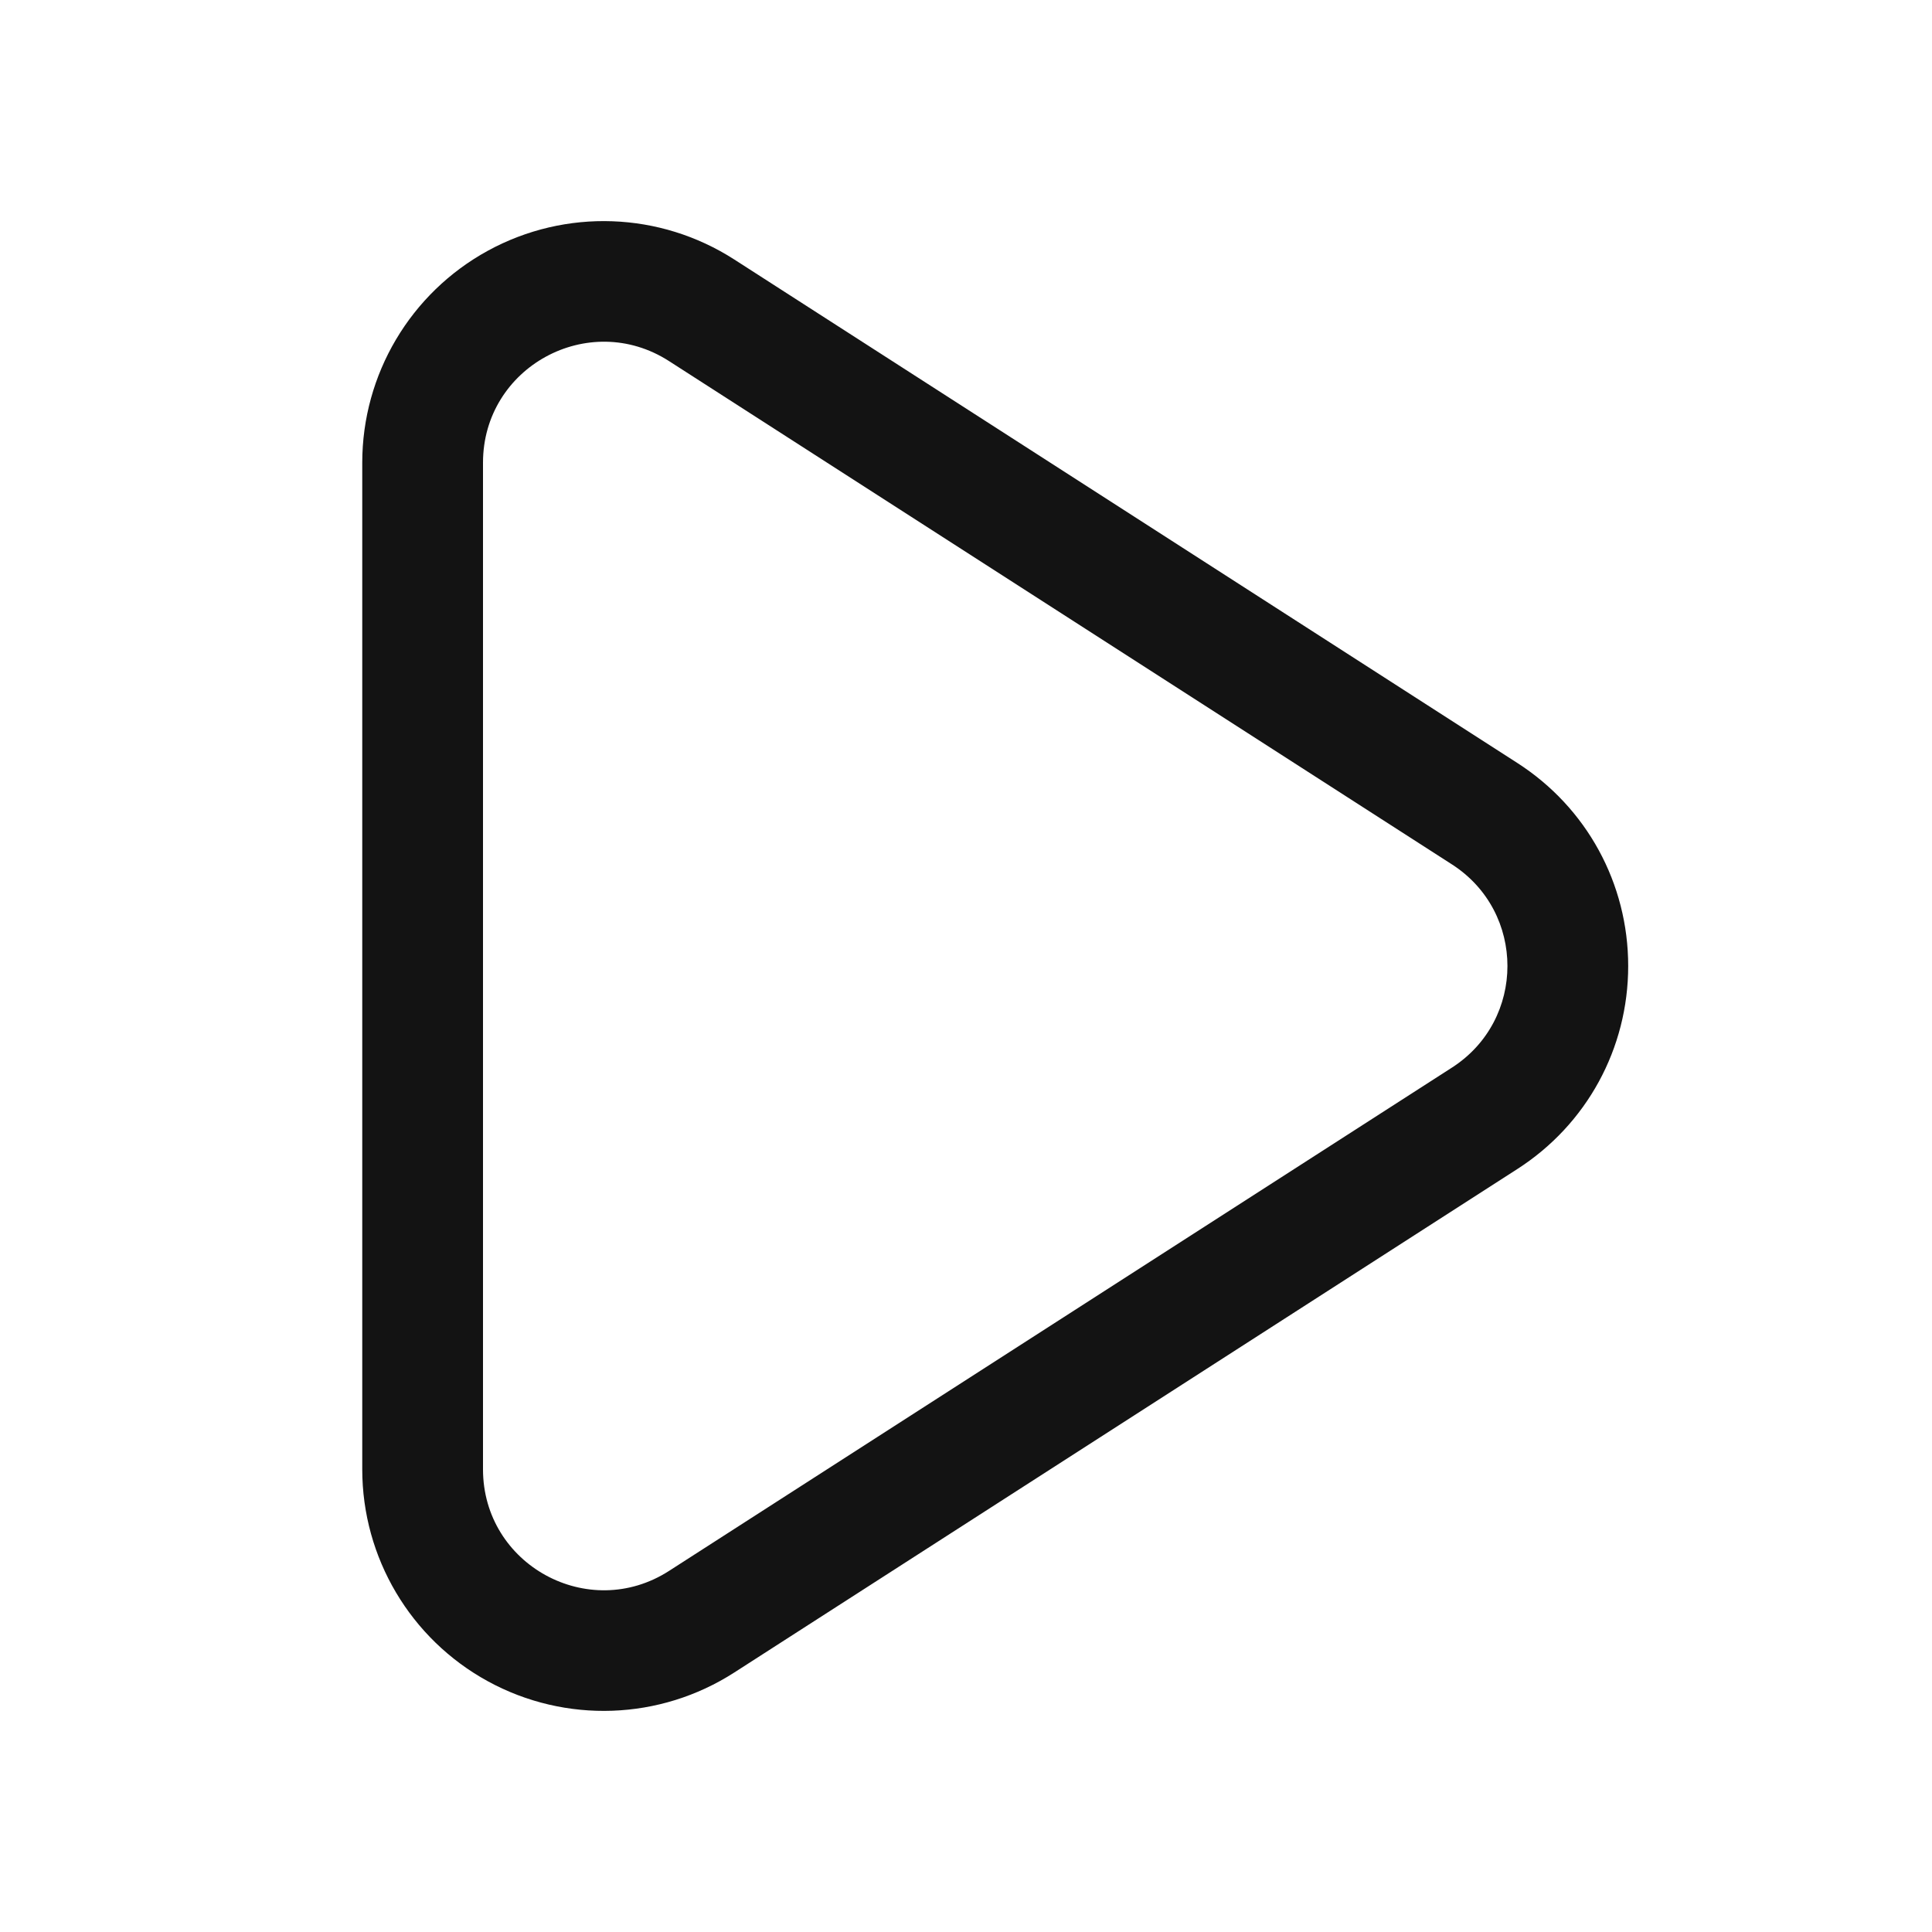 <svg id="play_16_n" xmlns="http://www.w3.org/2000/svg" width="16" height="16" viewBox="0 0 16 16">
  <g id="다각형_1" data-name="다각형 1" transform="translate(13.333 2) rotate(90)" fill="none">
    <path d="M5.159,1.308a1,1,0,0,1,1.682,0L11.01,7.793a1,1,0,0,1-.841,1.541H1.832A1,1,0,0,1,.99,7.793Z" stroke="none"/>
    <path d="M 6 0.849 C 5.678 0.849 5.356 1.002 5.159 1.308 L 0.99 7.793 C 0.563 8.458 1.04 9.333 1.832 9.333 L 10.168 9.333 C 10.96 9.333 11.437 8.458 11.01 7.793 L 6.841 1.308 C 6.644 1.002 6.322 0.849 6 0.849 M 6 -0.151 C 6.684 -0.151 7.313 0.193 7.682 0.768 L 11.851 7.252 C 12.247 7.868 12.275 8.649 11.924 9.292 C 11.573 9.934 10.9 10.333 10.168 10.333 L 1.832 10.333 C 1.1 10.333 0.427 9.934 0.076 9.292 C -0.275 8.649 -0.247 7.868 0.149 7.252 L 4.318 0.768 C 4.687 0.193 5.316 -0.151 6 -0.151 Z" stroke="none" fill="#131313"/>
  </g>
  <rect id="사각형_304" data-name="사각형 304" width="16" height="16" fill="none" opacity="0.2"/>
</svg>
